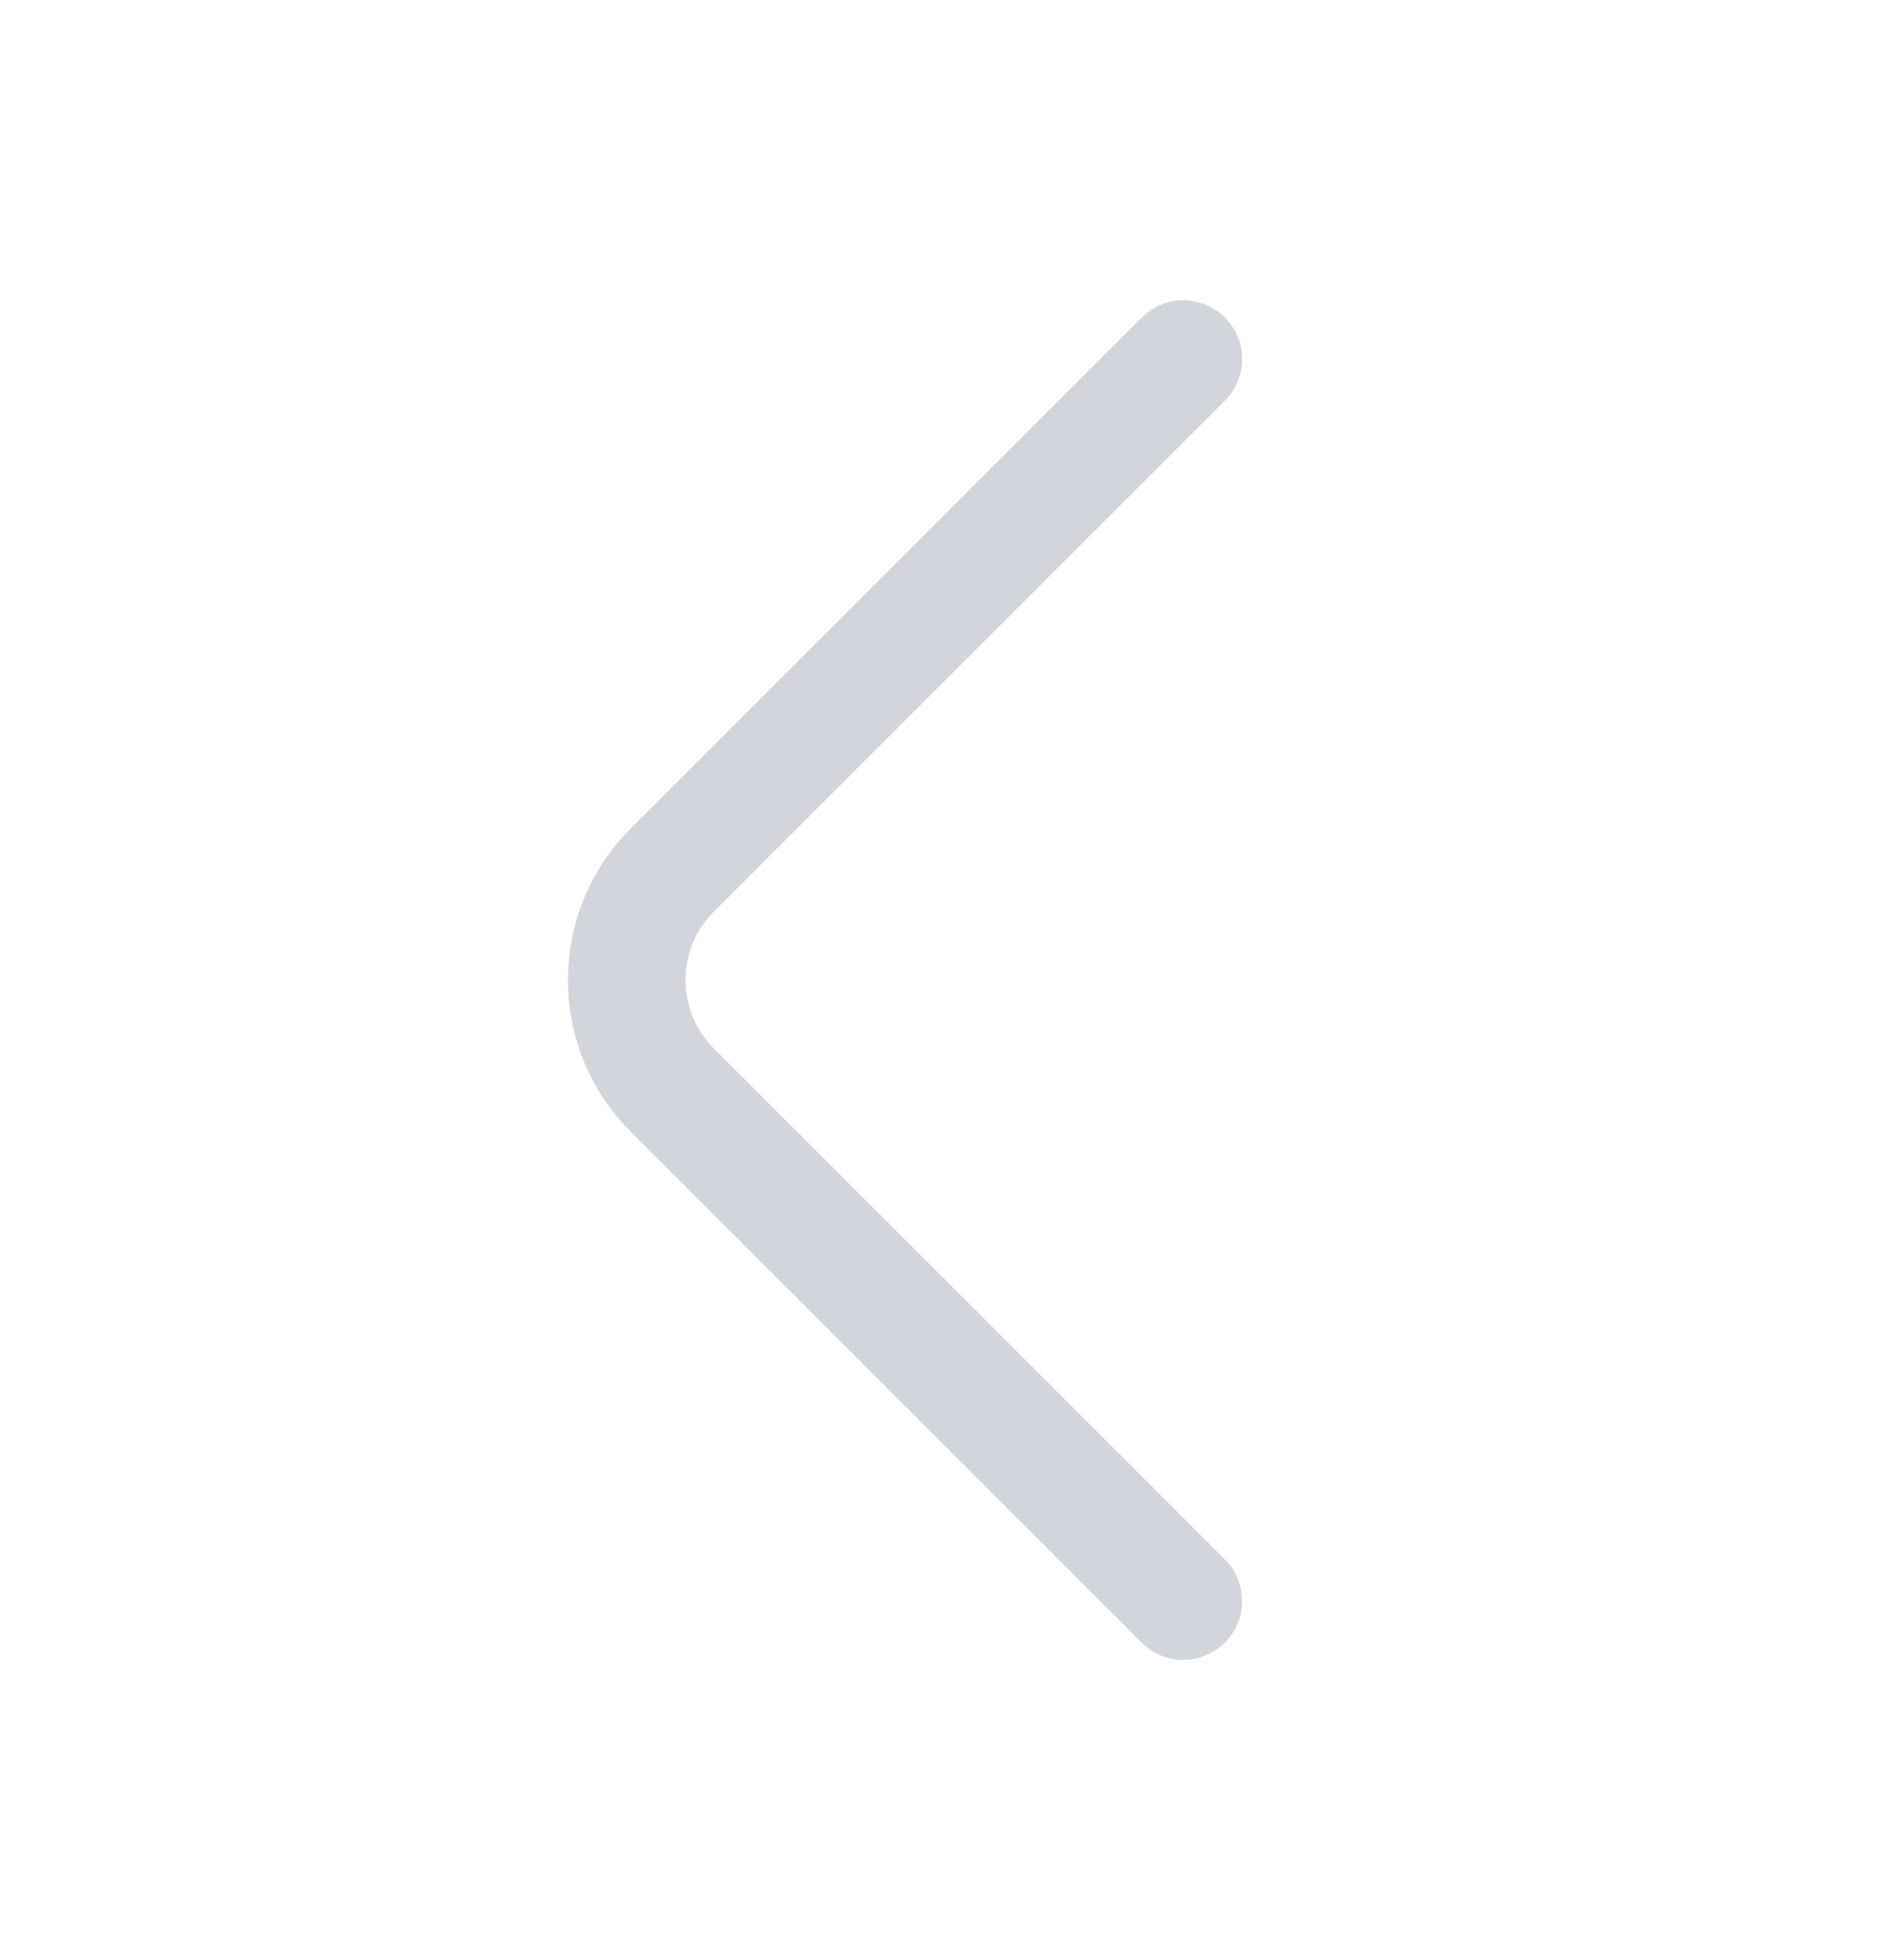 <svg width="24" height="25" viewBox="0 0 24 25" fill="none" xmlns="http://www.w3.org/2000/svg">
<path d="M15.09 20.42L8.57 13.9C7.8 13.13 7.8 11.87 8.57 11.1L15.09 4.58" stroke="#D2D5DB" stroke-width="1.5" stroke-miterlimit="10" stroke-linecap="round" stroke-linejoin="round"/>
</svg>
